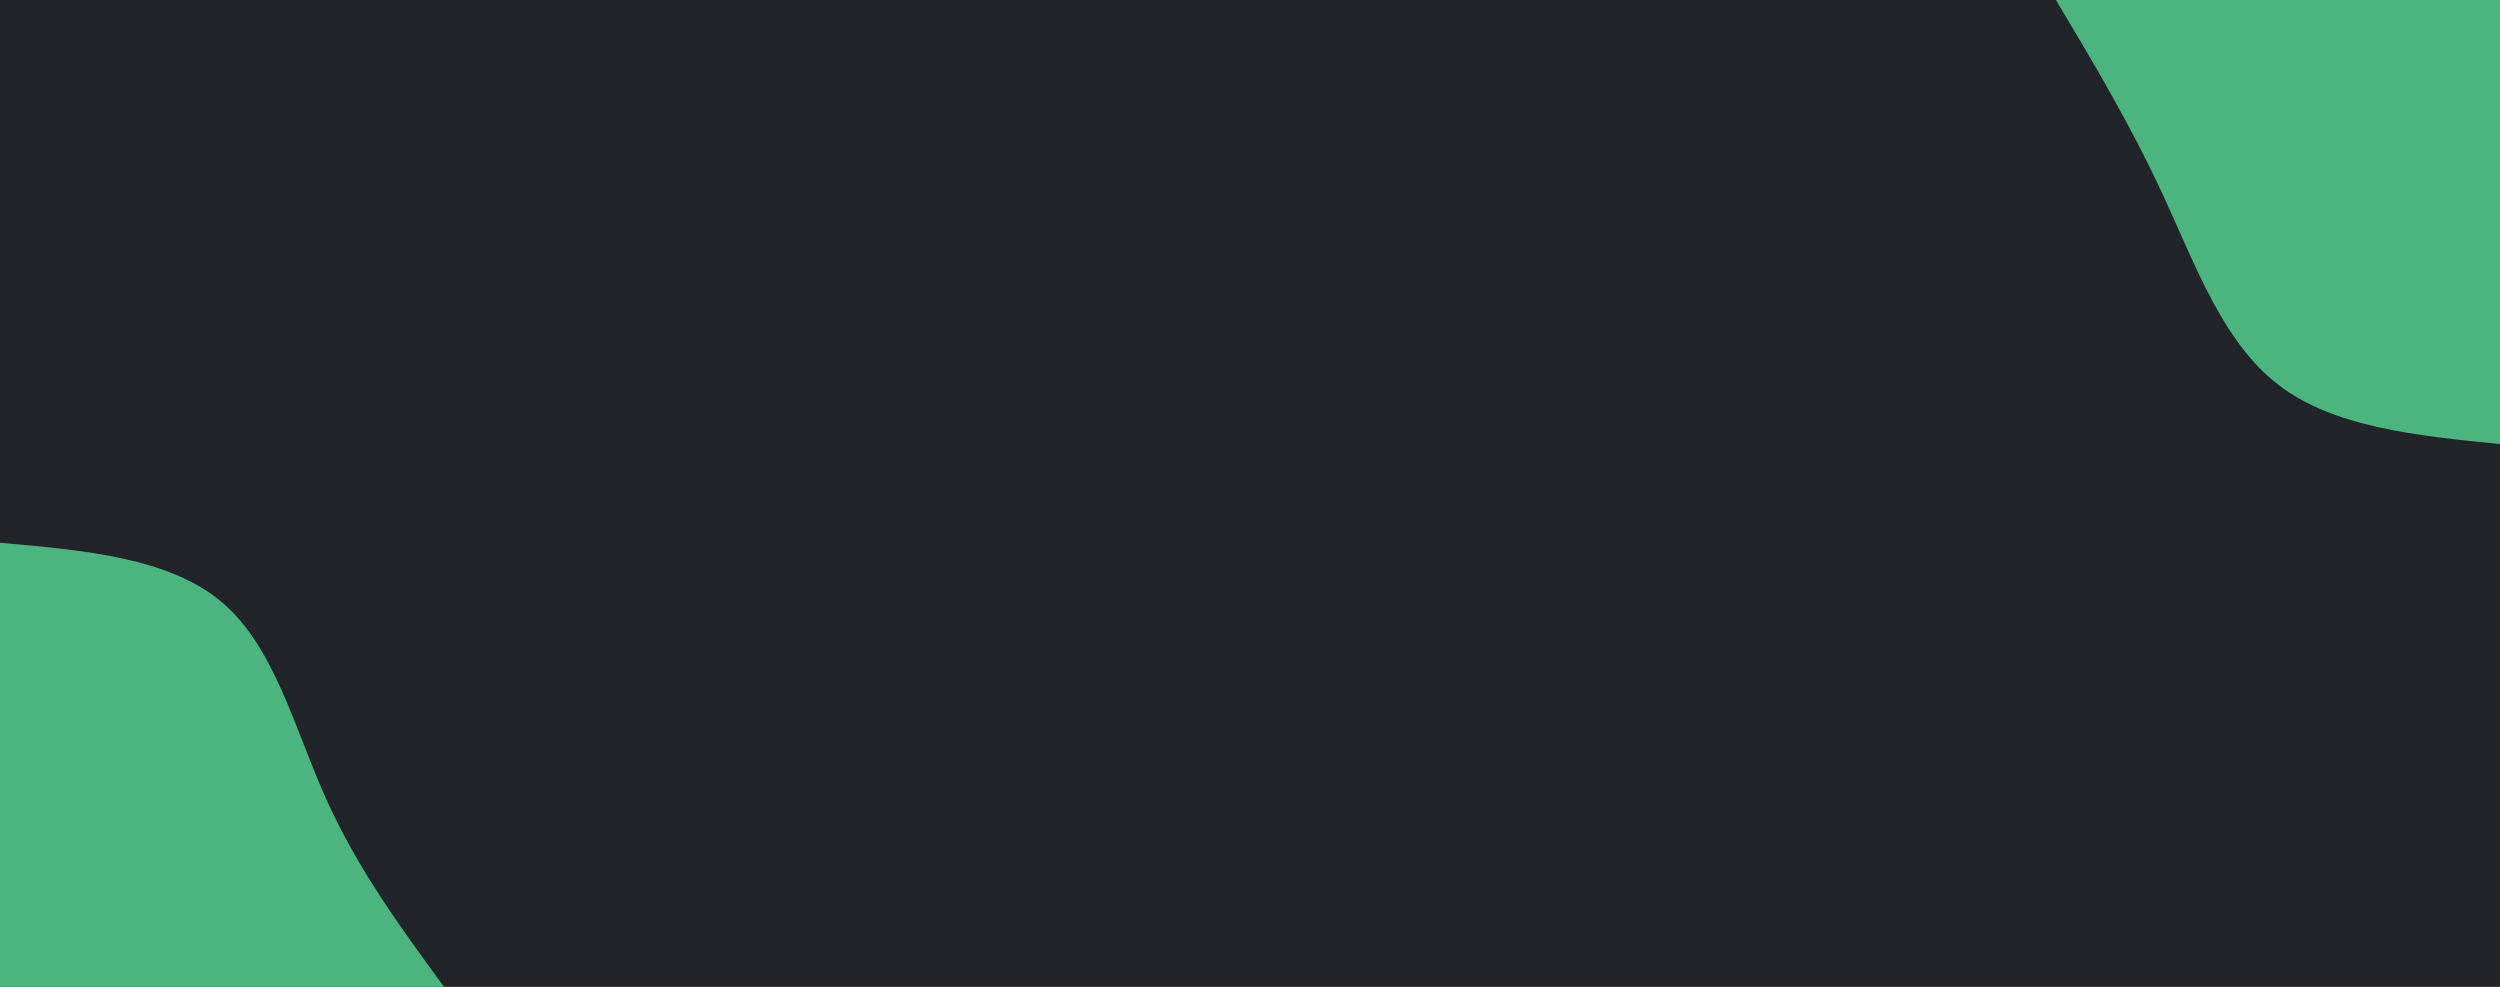 <svg id="visual" viewBox="0 0 1368 540" width="1368" height="540" xmlns="http://www.w3.org/2000/svg" xmlns:xlink="http://www.w3.org/1999/xlink" version="1.1"><rect x="0" y="0" width="1368" height="540" fill="#212429"></rect><defs><linearGradient id="grad1_0" x1="60.5%" y1="0%" x2="100%" y2="100%"><stop offset="-0.667%" stop-color="#212429" stop-opacity="1"></stop><stop offset="100.667%" stop-color="#212429" stop-opacity="1"></stop></linearGradient></defs><defs><linearGradient id="grad2_0" x1="0%" y1="0%" x2="39.5%" y2="100%"><stop offset="-0.667%" stop-color="#212429" stop-opacity="1"></stop><stop offset="100.667%" stop-color="#212429" stop-opacity="1"></stop></linearGradient></defs><g transform="translate(1368, 0)"><path d="M0 243C-45.6 238.4 -91.2 233.9 -121.5 210.4C-151.8 187 -166.8 144.7 -184.5 106.5C-202.2 68.3 -222.6 34.1 -243 0L0 0Z" fill="#4cb47f"></path></g><g transform="translate(0, 540)"><path d="M0 -243C46.4 -238.9 92.8 -234.8 121.5 -210.4C150.2 -186.1 161.1 -141.5 178.4 -103C195.7 -64.5 219.3 -32.3 243 0L0 0Z" fill="#4cb47f"></path></g></svg>